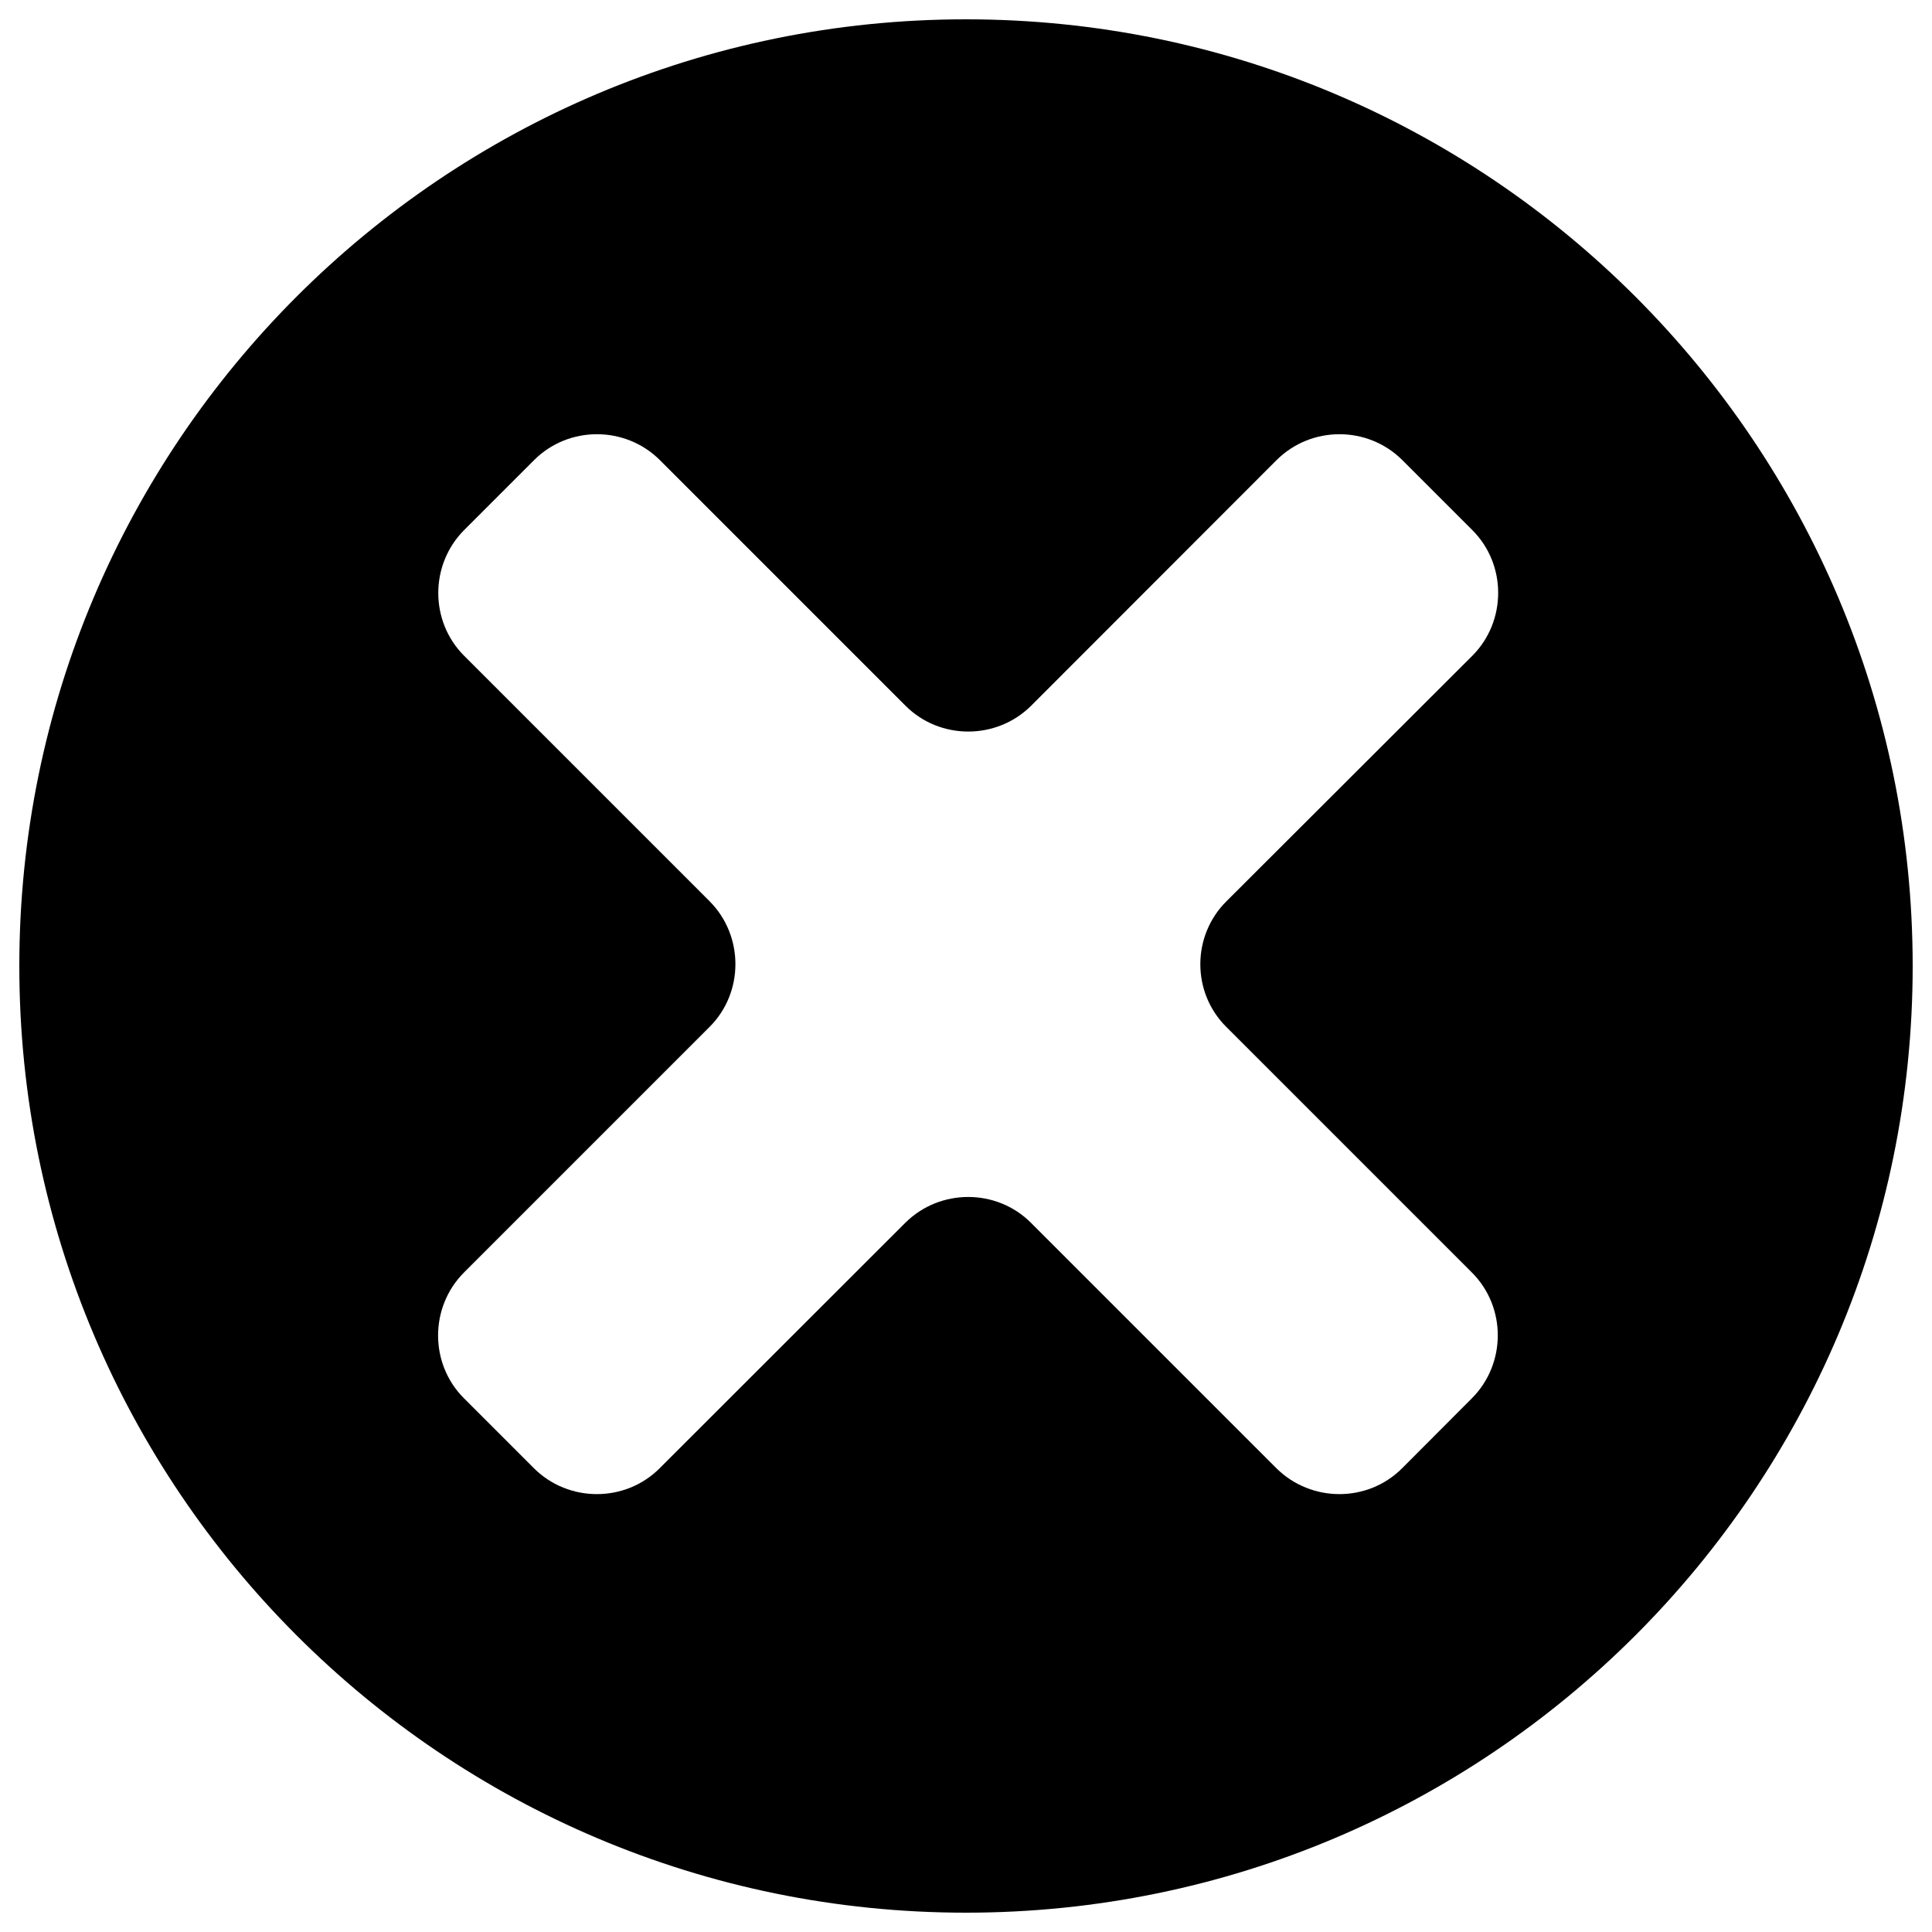 <?xml version="1.0" encoding="utf-8"?>
<!-- Svg Vector Icons : http://www.onlinewebfonts.com/icon -->
<!DOCTYPE svg PUBLIC "-//W3C//DTD SVG 1.1//EN" "http://www.w3.org/Graphics/SVG/1.1/DTD/svg11.dtd">
<svg version="1.1" xmlns="http://www.w3.org/2000/svg" xmlns:xlink="http://www.w3.org/1999/xlink" x="0px" y="0px" viewBox="0 0 1000 1000" enable-background="new 0 0 1000 1000" xml:space="preserve">
<g><path d="M500,10C229.4,10,10,229.4,10,500c0,270.6,219.4,490,490,490s490-219.4,490-490C990,229.4,770.6,10,500,10z M634.7,531.5l127.2,127.2c17.8,17.8,17.8,47.1,0,65L725.7,760c-17.8,17.8-47,17.8-65,0L533.6,632.9c-17.8-17.8-47.1-17.8-65,0L341.4,760c-17.8,17.8-47.1,17.8-65,0l-36.3-36.3c-17.8-17.8-17.8-47.1,0-65l127.2-127.2c17.8-17.8,17.8-47.1,0-65L240.2,339.4c-17.8-17.8-17.8-47.1,0-65l36.3-36.3c17.8-17.8,47.1-17.8,65,0l127.2,127.2c17.8,17.8,47.1,17.8,65,0l127.1-127.2c17.9-17.8,47.1-17.8,65,0l36.3,36.3c17.8,17.8,17.8,47.1,0,65L634.8,466.5C616.8,484.4,616.8,513.7,634.7,531.5L634.7,531.5z"/></g>
</svg>